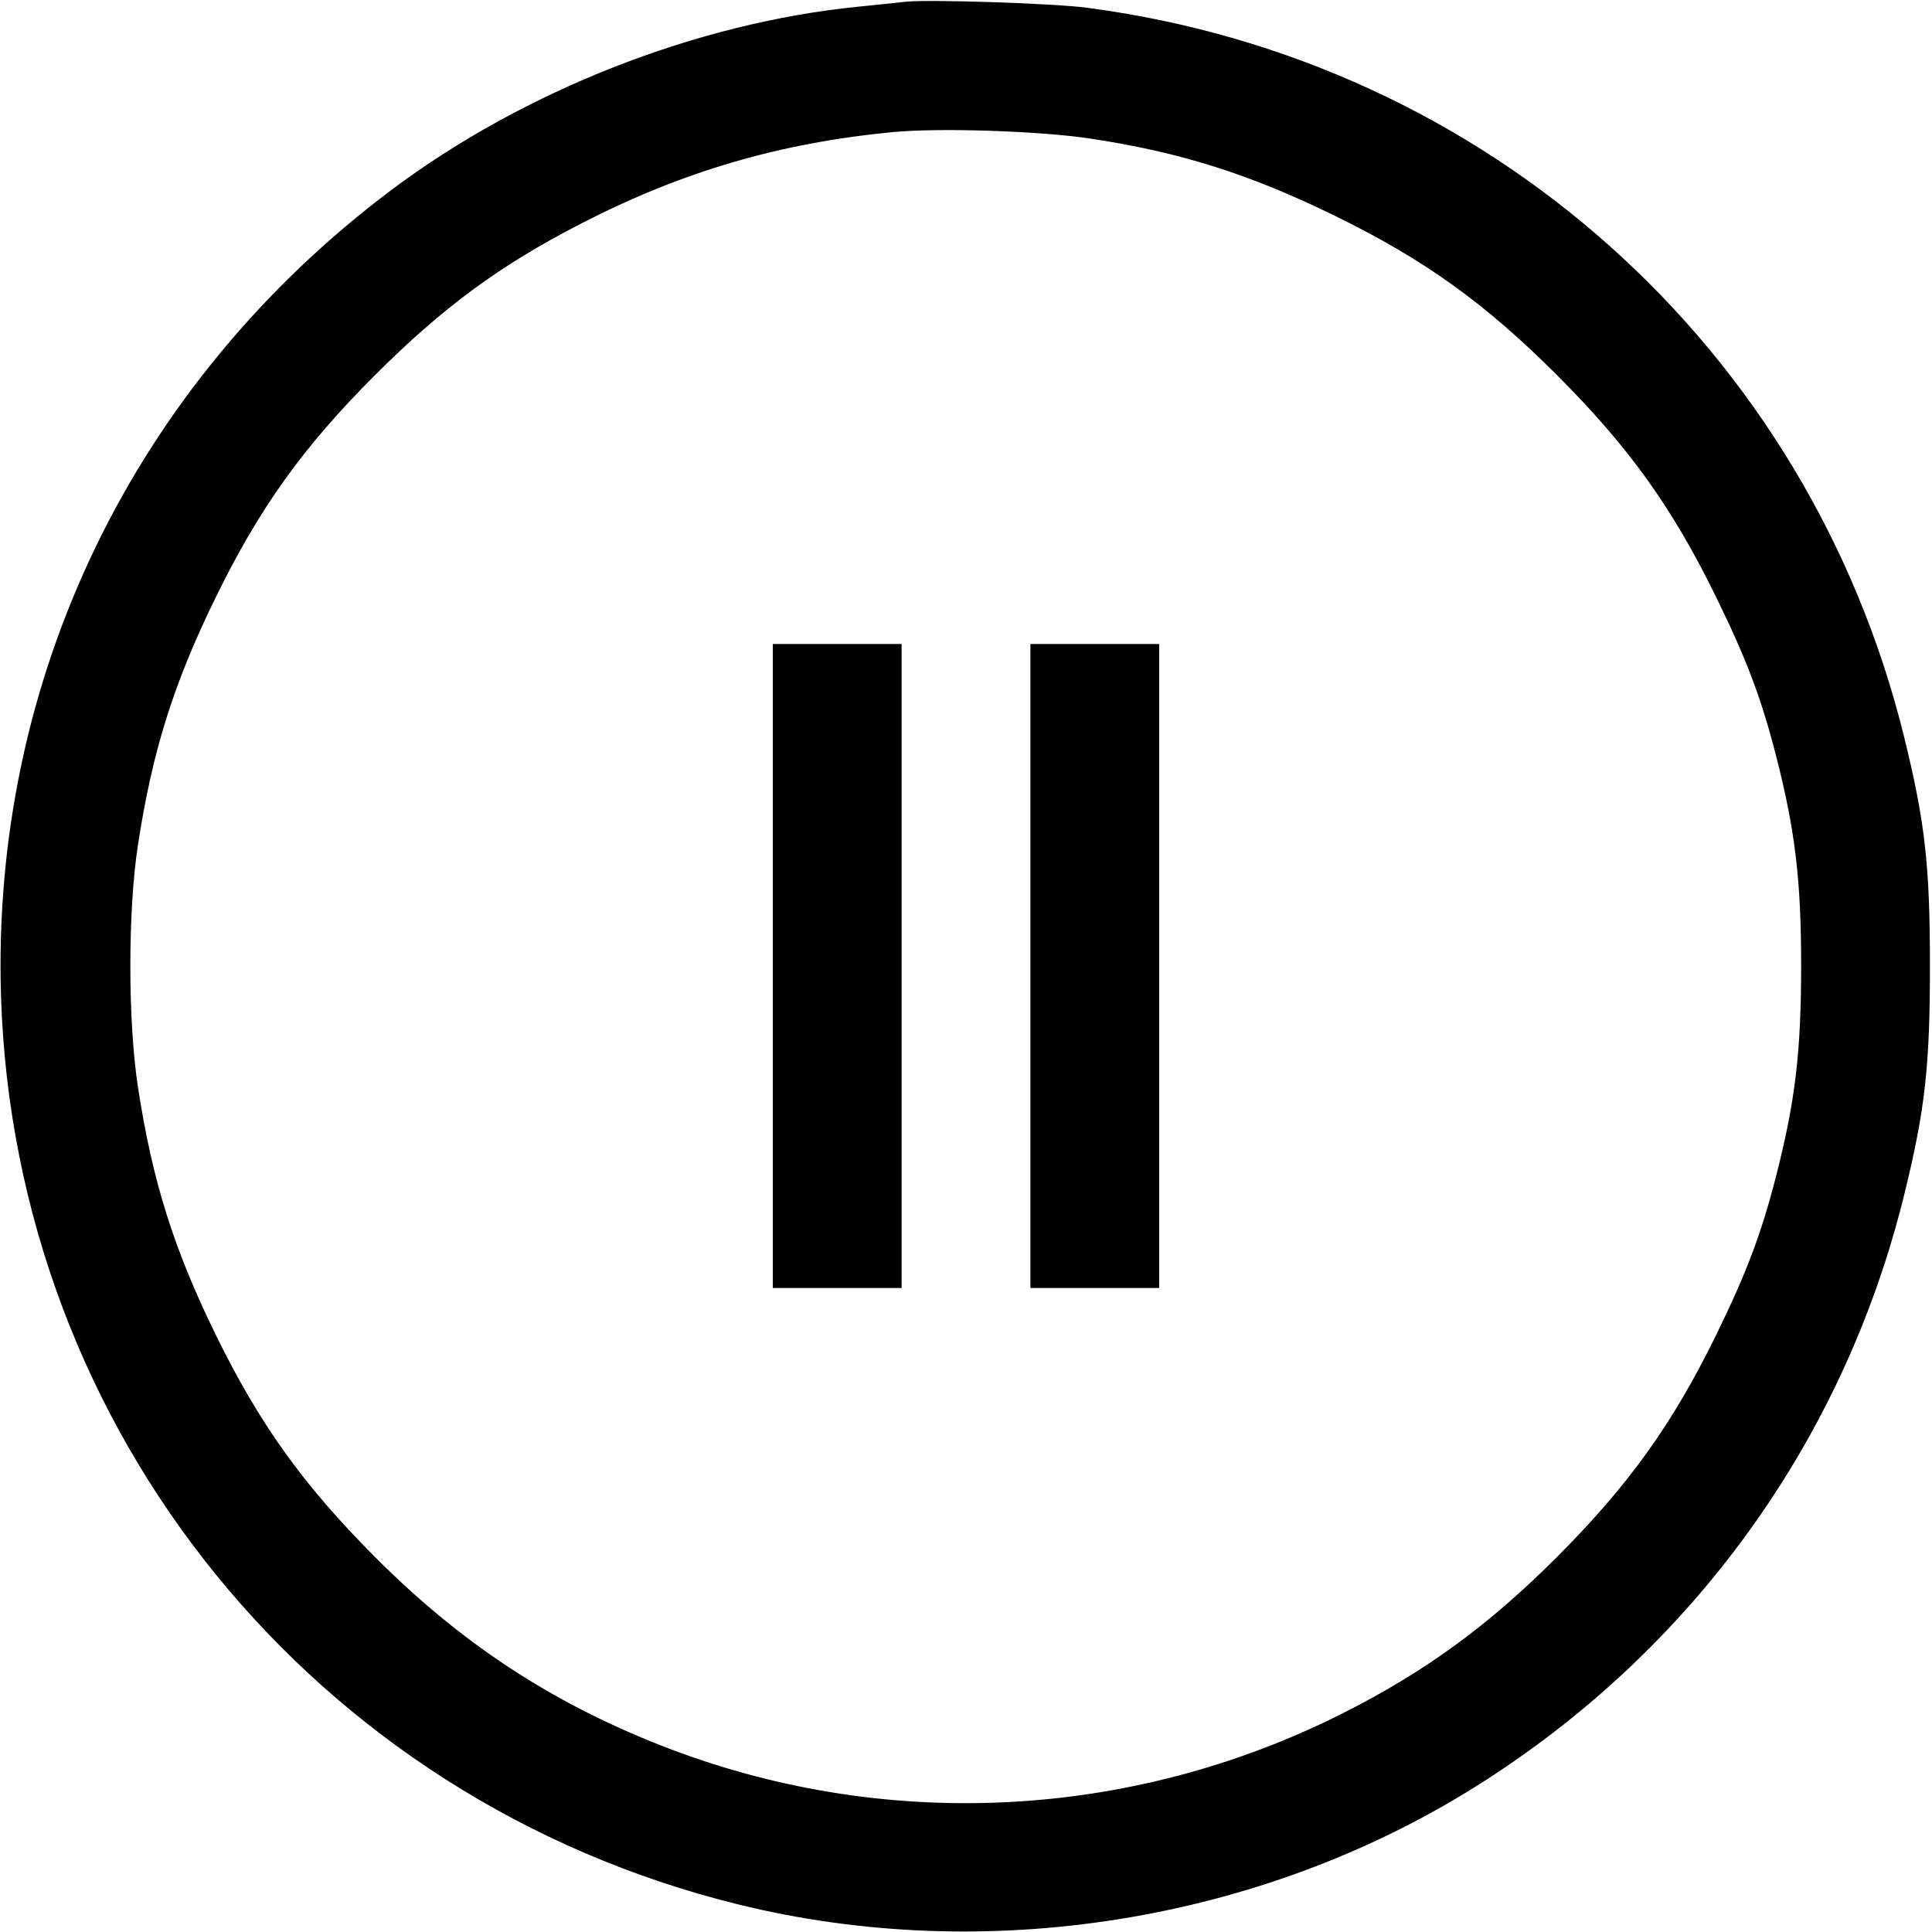 <svg fill="none" viewBox="0 0 15 15" xmlns="http://www.w3.org/2000/svg"><path d="M7.025 0.014 C 6.977 0.020,6.814 0.037,6.663 0.052 C 5.409 0.177,4.067 0.704,3.040 1.474 C 1.040 2.975,-0.070 5.268,0.008 7.738 C 0.116 11.113,2.436 13.972,5.728 14.785 C 7.650 15.260,9.773 14.923,11.447 13.877 C 13.130 12.825,14.315 11.190,14.786 9.269 C 14.947 8.612,14.984 8.277,14.984 7.500 C 14.984 6.723,14.947 6.388,14.786 5.731 C 14.043 2.698,11.545 0.467,8.438 0.060 C 8.171 0.025,7.203 -0.006,7.025 0.014 M8.459 1.075 C 9.159 1.180,9.699 1.350,10.363 1.675 C 11.058 2.015,11.528 2.352,12.088 2.912 C 12.648 3.472,12.985 3.942,13.325 4.638 C 13.560 5.118,13.674 5.419,13.788 5.863 C 13.938 6.447,13.984 6.831,13.984 7.500 C 13.984 8.169,13.938 8.553,13.788 9.137 C 13.674 9.581,13.560 9.882,13.325 10.363 C 12.985 11.057,12.648 11.527,12.088 12.089 C 11.559 12.618,11.071 12.975,10.433 13.298 C 8.776 14.136,6.849 14.228,5.127 13.550 C 4.270 13.212,3.575 12.754,2.912 12.089 C 2.351 11.526,2.014 11.055,1.675 10.363 C 1.349 9.698,1.183 9.169,1.072 8.446 C 0.992 7.932,0.992 7.068,1.072 6.554 C 1.183 5.831,1.349 5.302,1.675 4.638 C 2.011 3.949,2.352 3.473,2.900 2.924 C 3.435 2.388,3.877 2.062,4.513 1.735 C 5.296 1.332,6.050 1.111,6.927 1.026 C 7.290 0.991,8.059 1.016,8.459 1.075 M6.000 7.500 L 6.000 10.000 6.500 10.000 L 7.000 10.000 7.000 7.500 L 7.000 5.000 6.500 5.000 L 6.000 5.000 6.000 7.500 M8.000 7.500 L 8.000 10.000 8.500 10.000 L 9.000 10.000 9.000 7.500 L 9.000 5.000 8.500 5.000 L 8.000 5.000 8.000 7.500 " stroke="none" fill-rule="evenodd" fill="black"></path></svg>